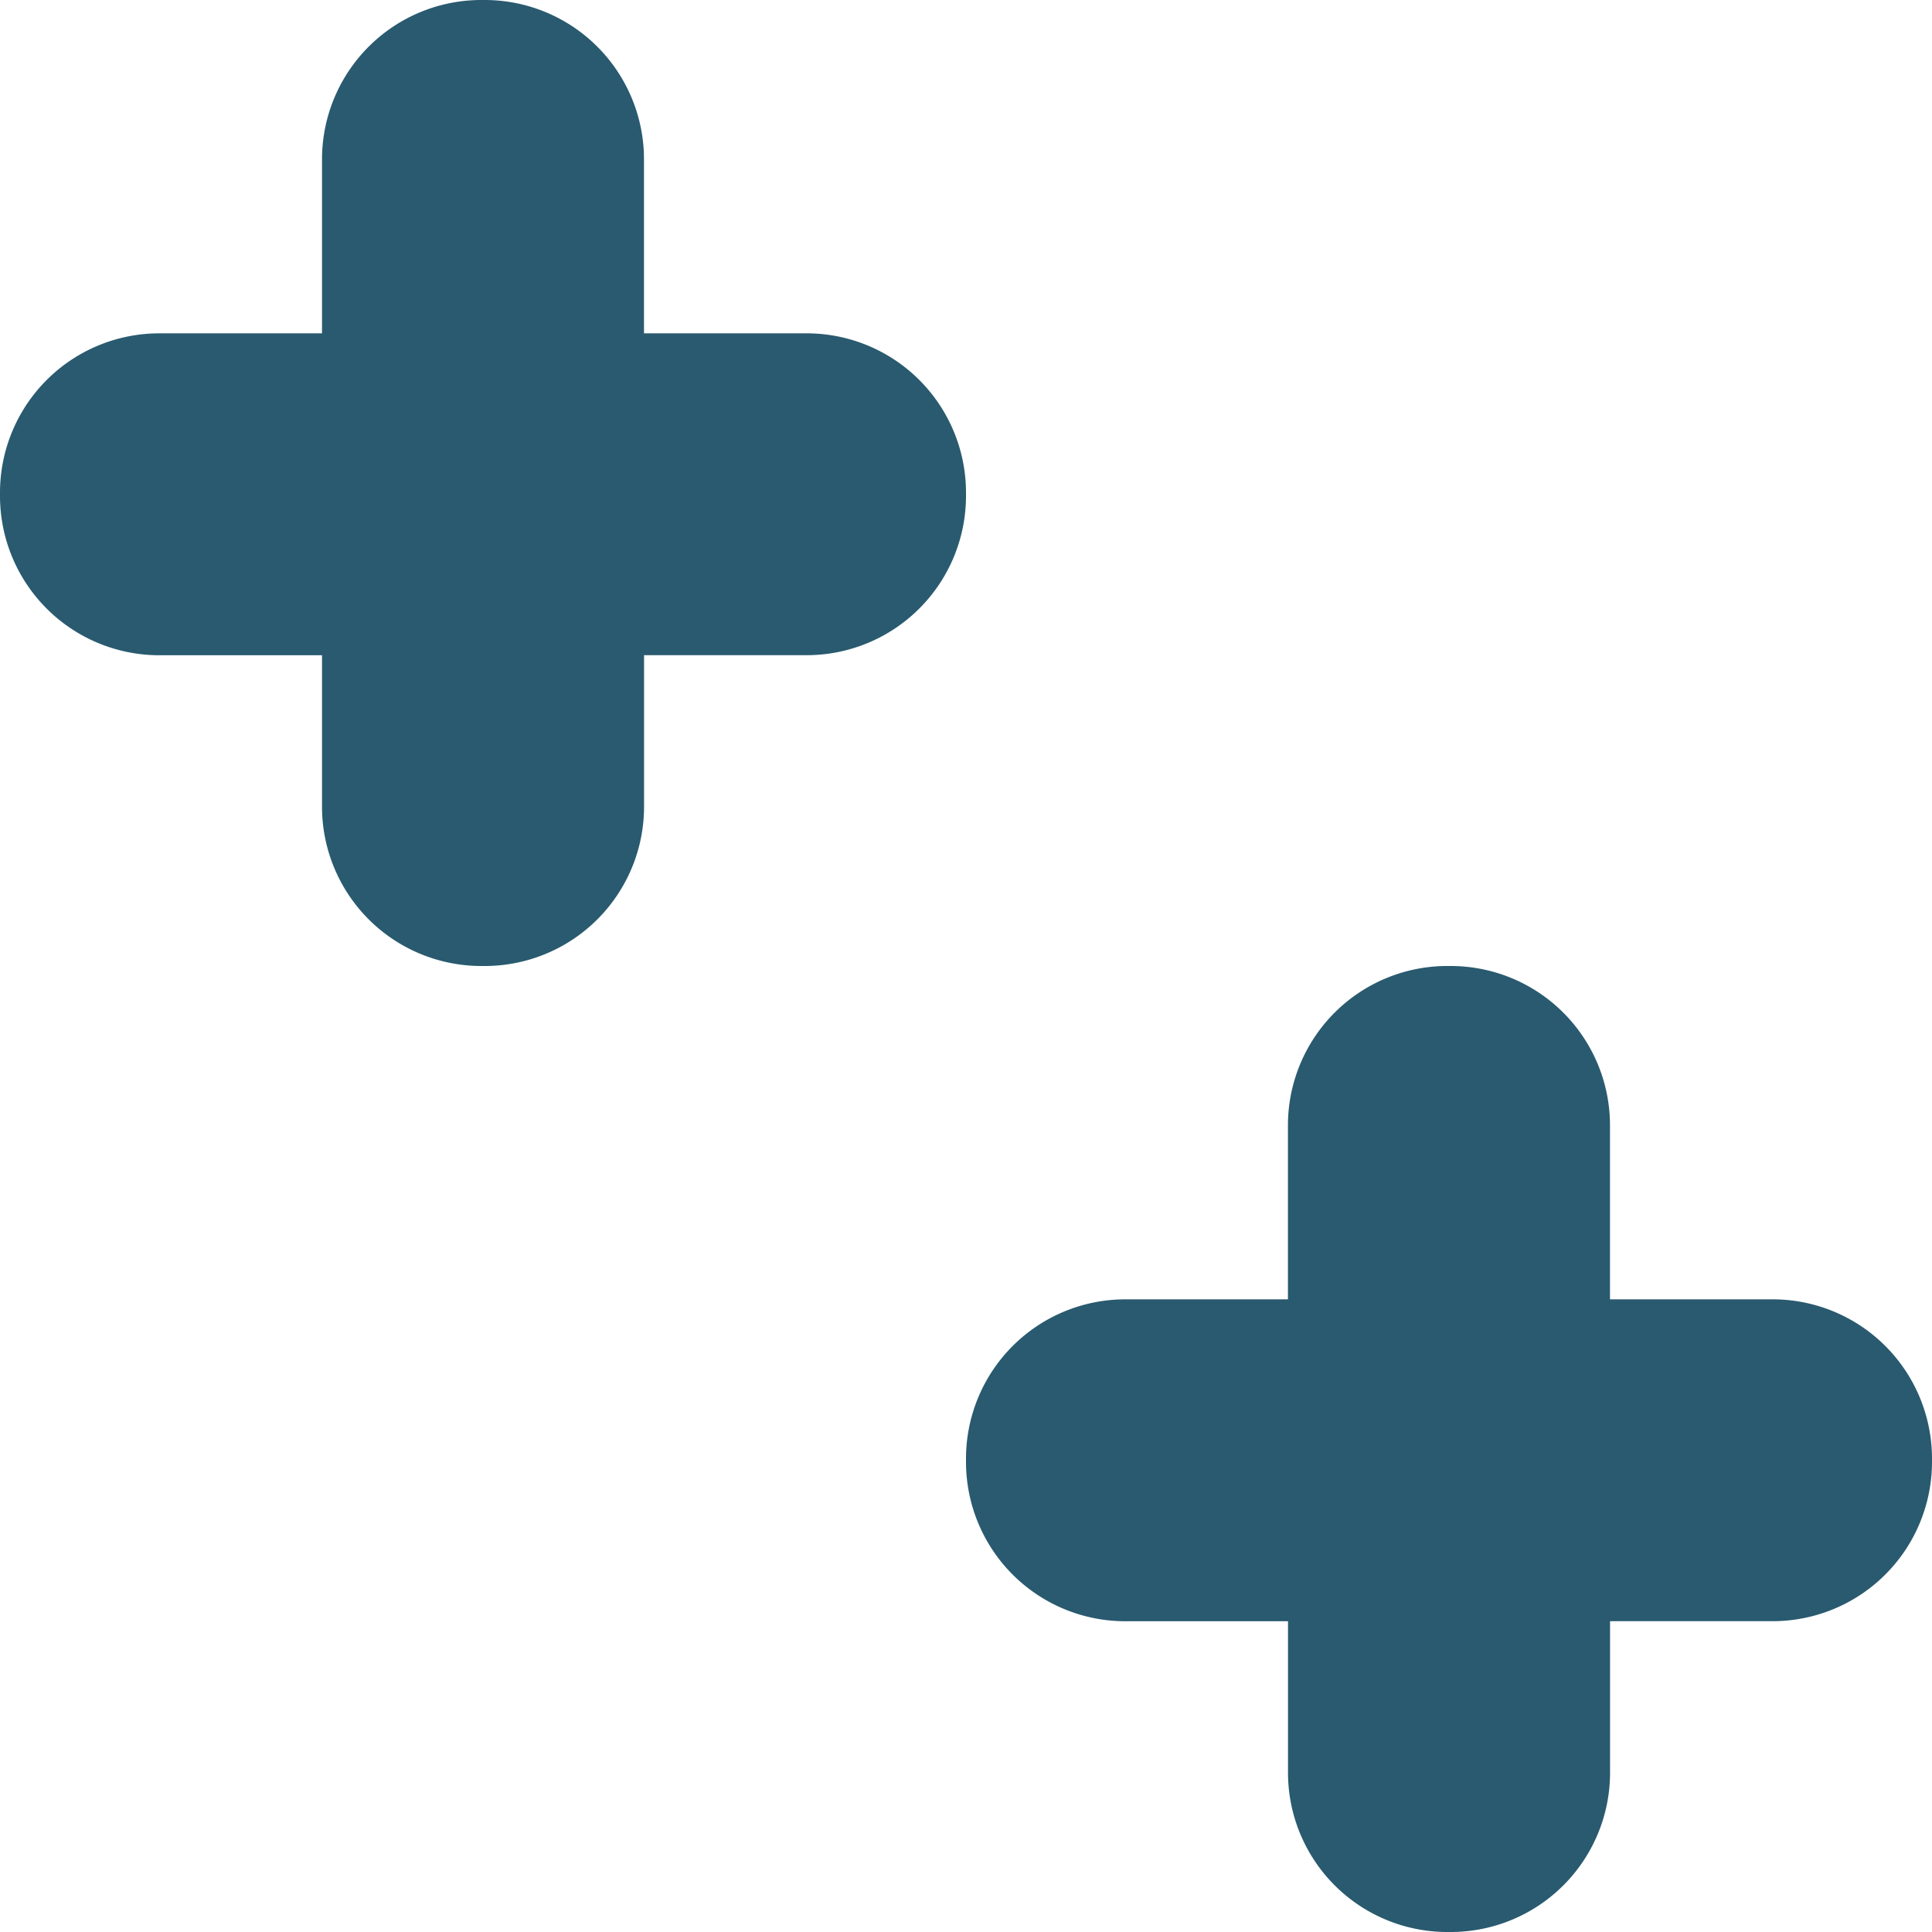 <svg xmlns="http://www.w3.org/2000/svg" width="568" height="568" viewBox="0 0 568 568" fill="#295a6f"><path d="M237.16,98H189.33V46.84A46.84,46.84,0,0,0,142.49,0h-1A46.84,46.84,0,0,0,94.67,46.84V98H46.84A46.84,46.84,0,0,0,0,144.8v1a46.84,46.84,0,0,0,46.84,46.84H94.67v44.54A46.84,46.84,0,0,0,141.51,284h1a46.84,46.84,0,0,0,46.84-46.84V192.62h47.83A46.84,46.84,0,0,0,284,145.78v-1A46.84,46.84,0,0,0,237.16,98Z"/><path d="M521.16,382H473.33V330.84A46.84,46.84,0,0,0,426.49,284h-1a46.84,46.84,0,0,0-46.84,46.84V382H330.84A46.84,46.84,0,0,0,284,428.8v1a46.84,46.84,0,0,0,46.84,46.84h47.83v44.54A46.84,46.84,0,0,0,425.51,568h1a46.84,46.84,0,0,0,46.84-46.84V476.62h47.83A46.84,46.84,0,0,0,568,429.78v-1A46.84,46.84,0,0,0,521.16,382Z"/></svg>